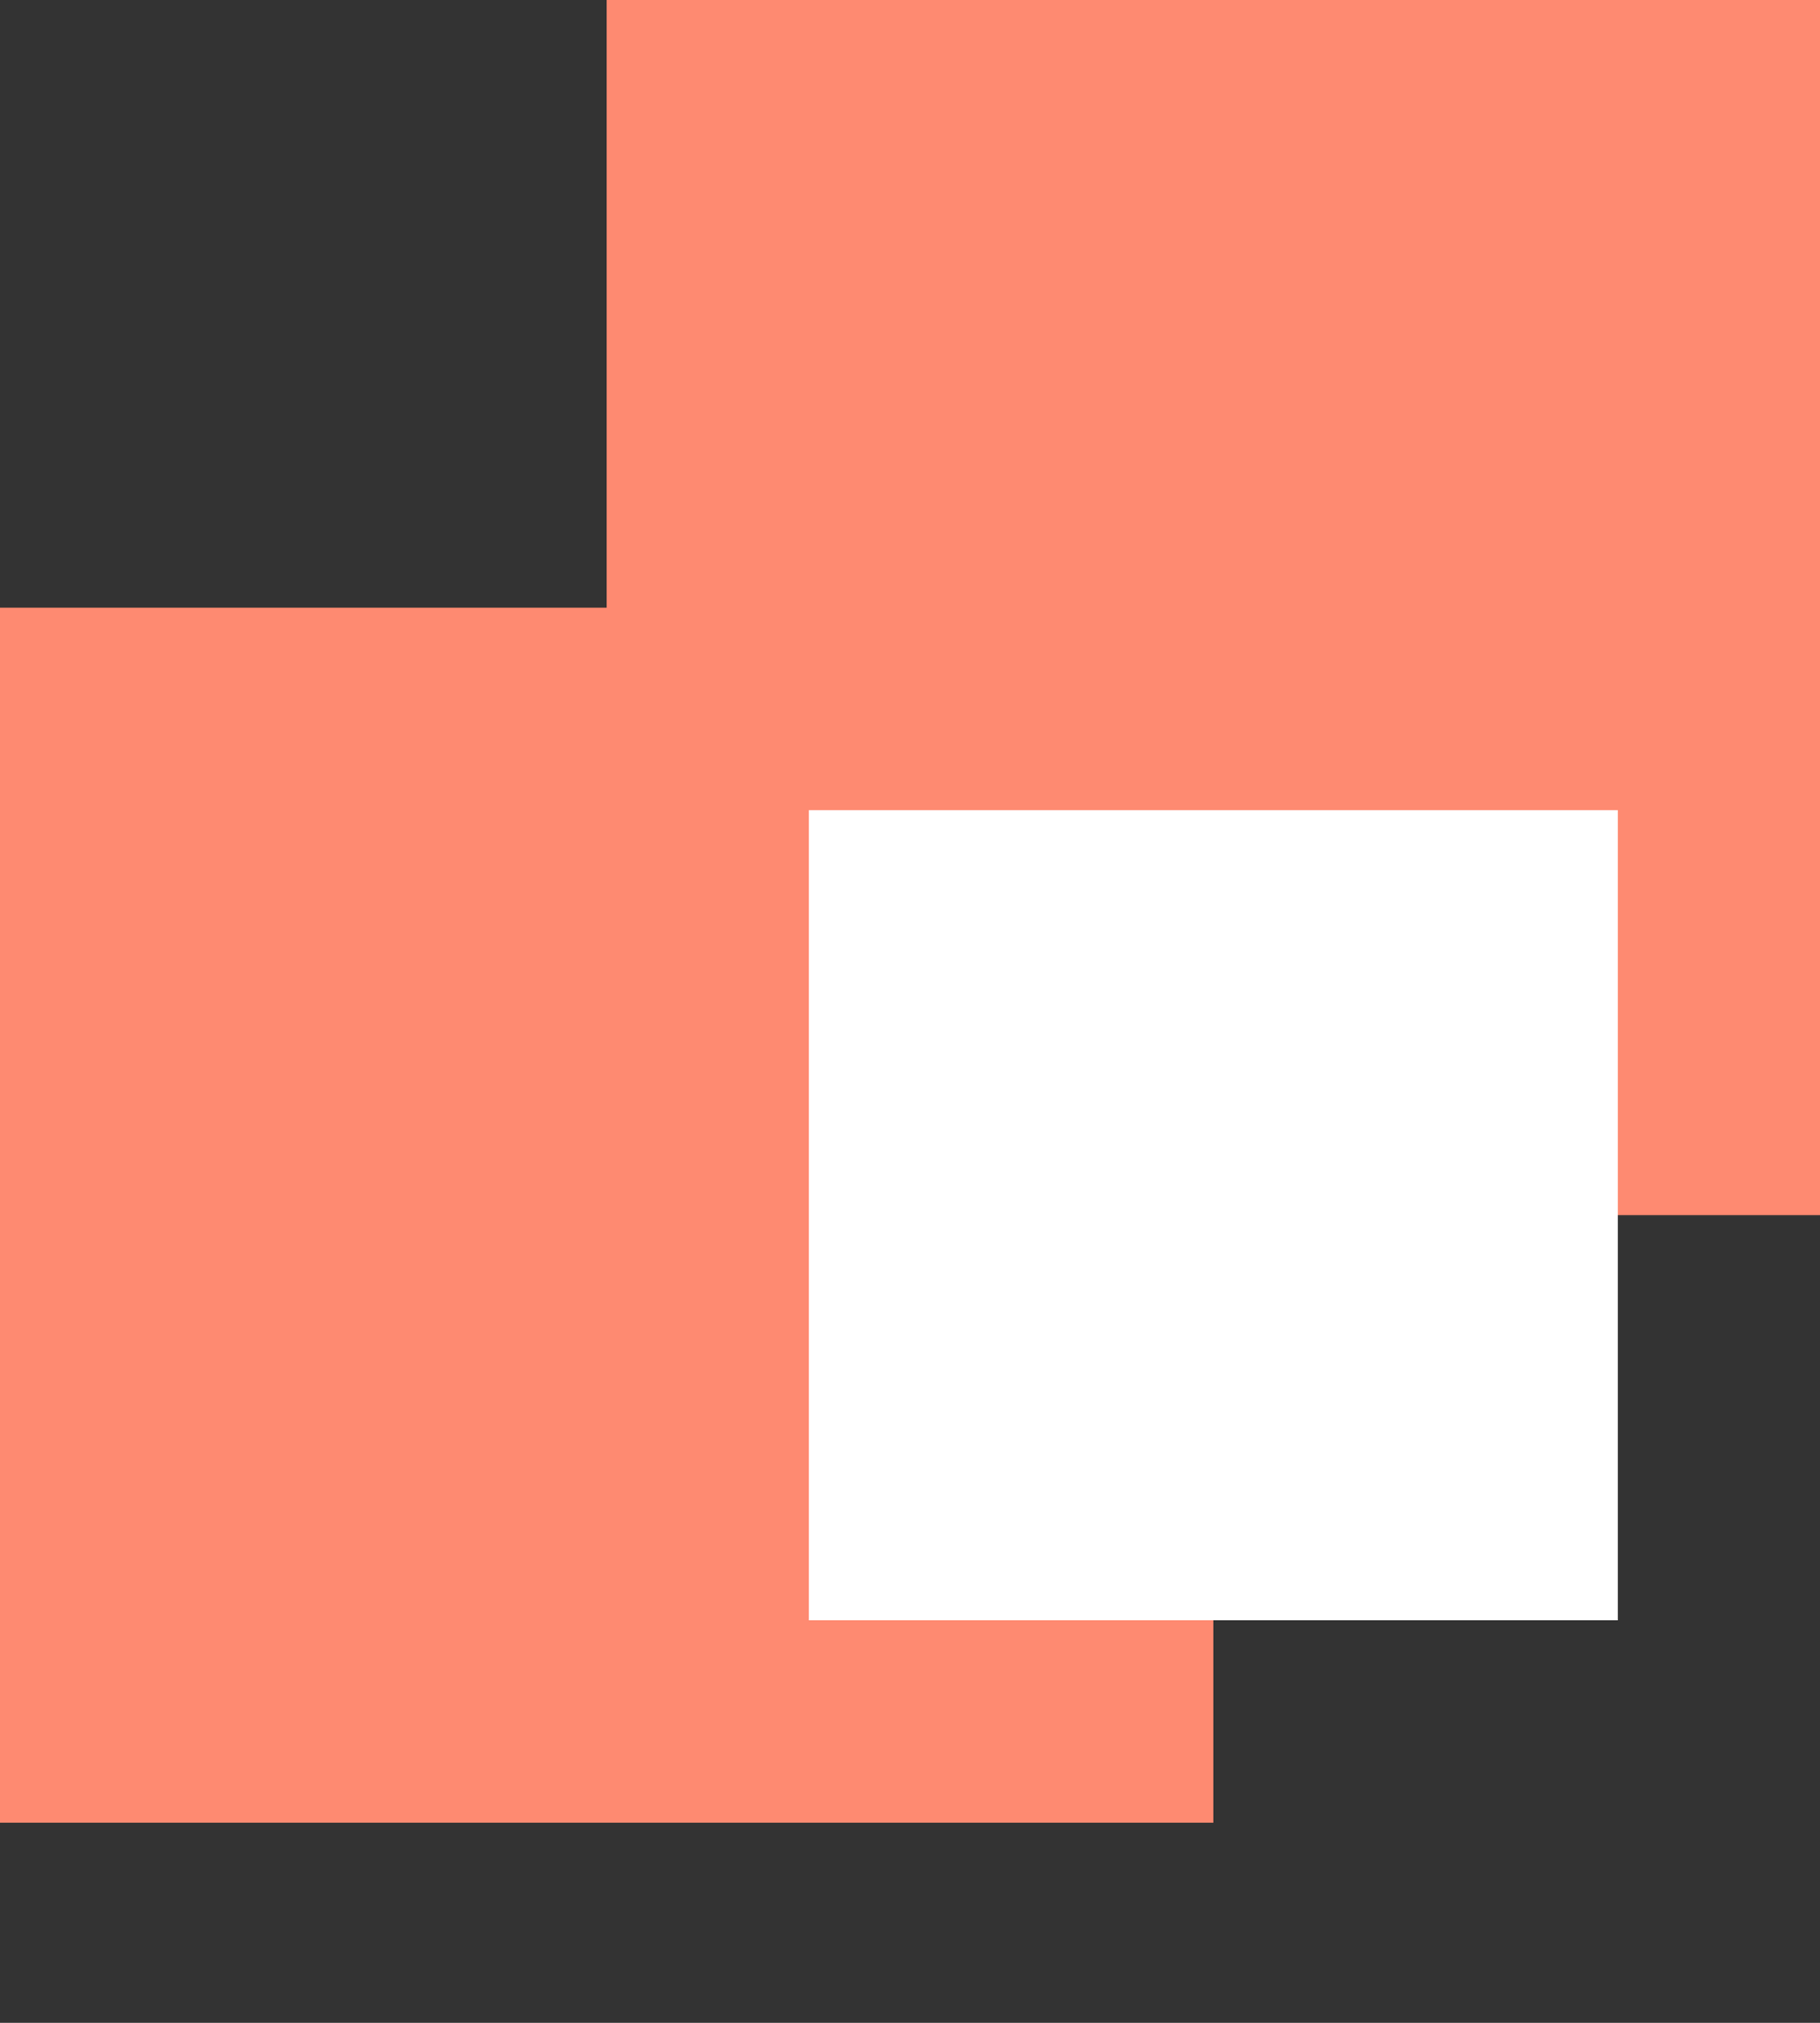 <svg width="9" height="10" viewBox="0 0 9 10">
<rect x="0" y="0" width="9" height="10" fill="#333333" stroke="none"/>
<rect y="3.004" width="6" height="6.007" fill="#FE8A71"/>
<rect x="3" y="-7.62939e-06" width="6" height="6.007" fill="#FE8A71"/>
<rect x="4" y="4.005" width="4" height="4.005" fill="white"/>
</svg>
